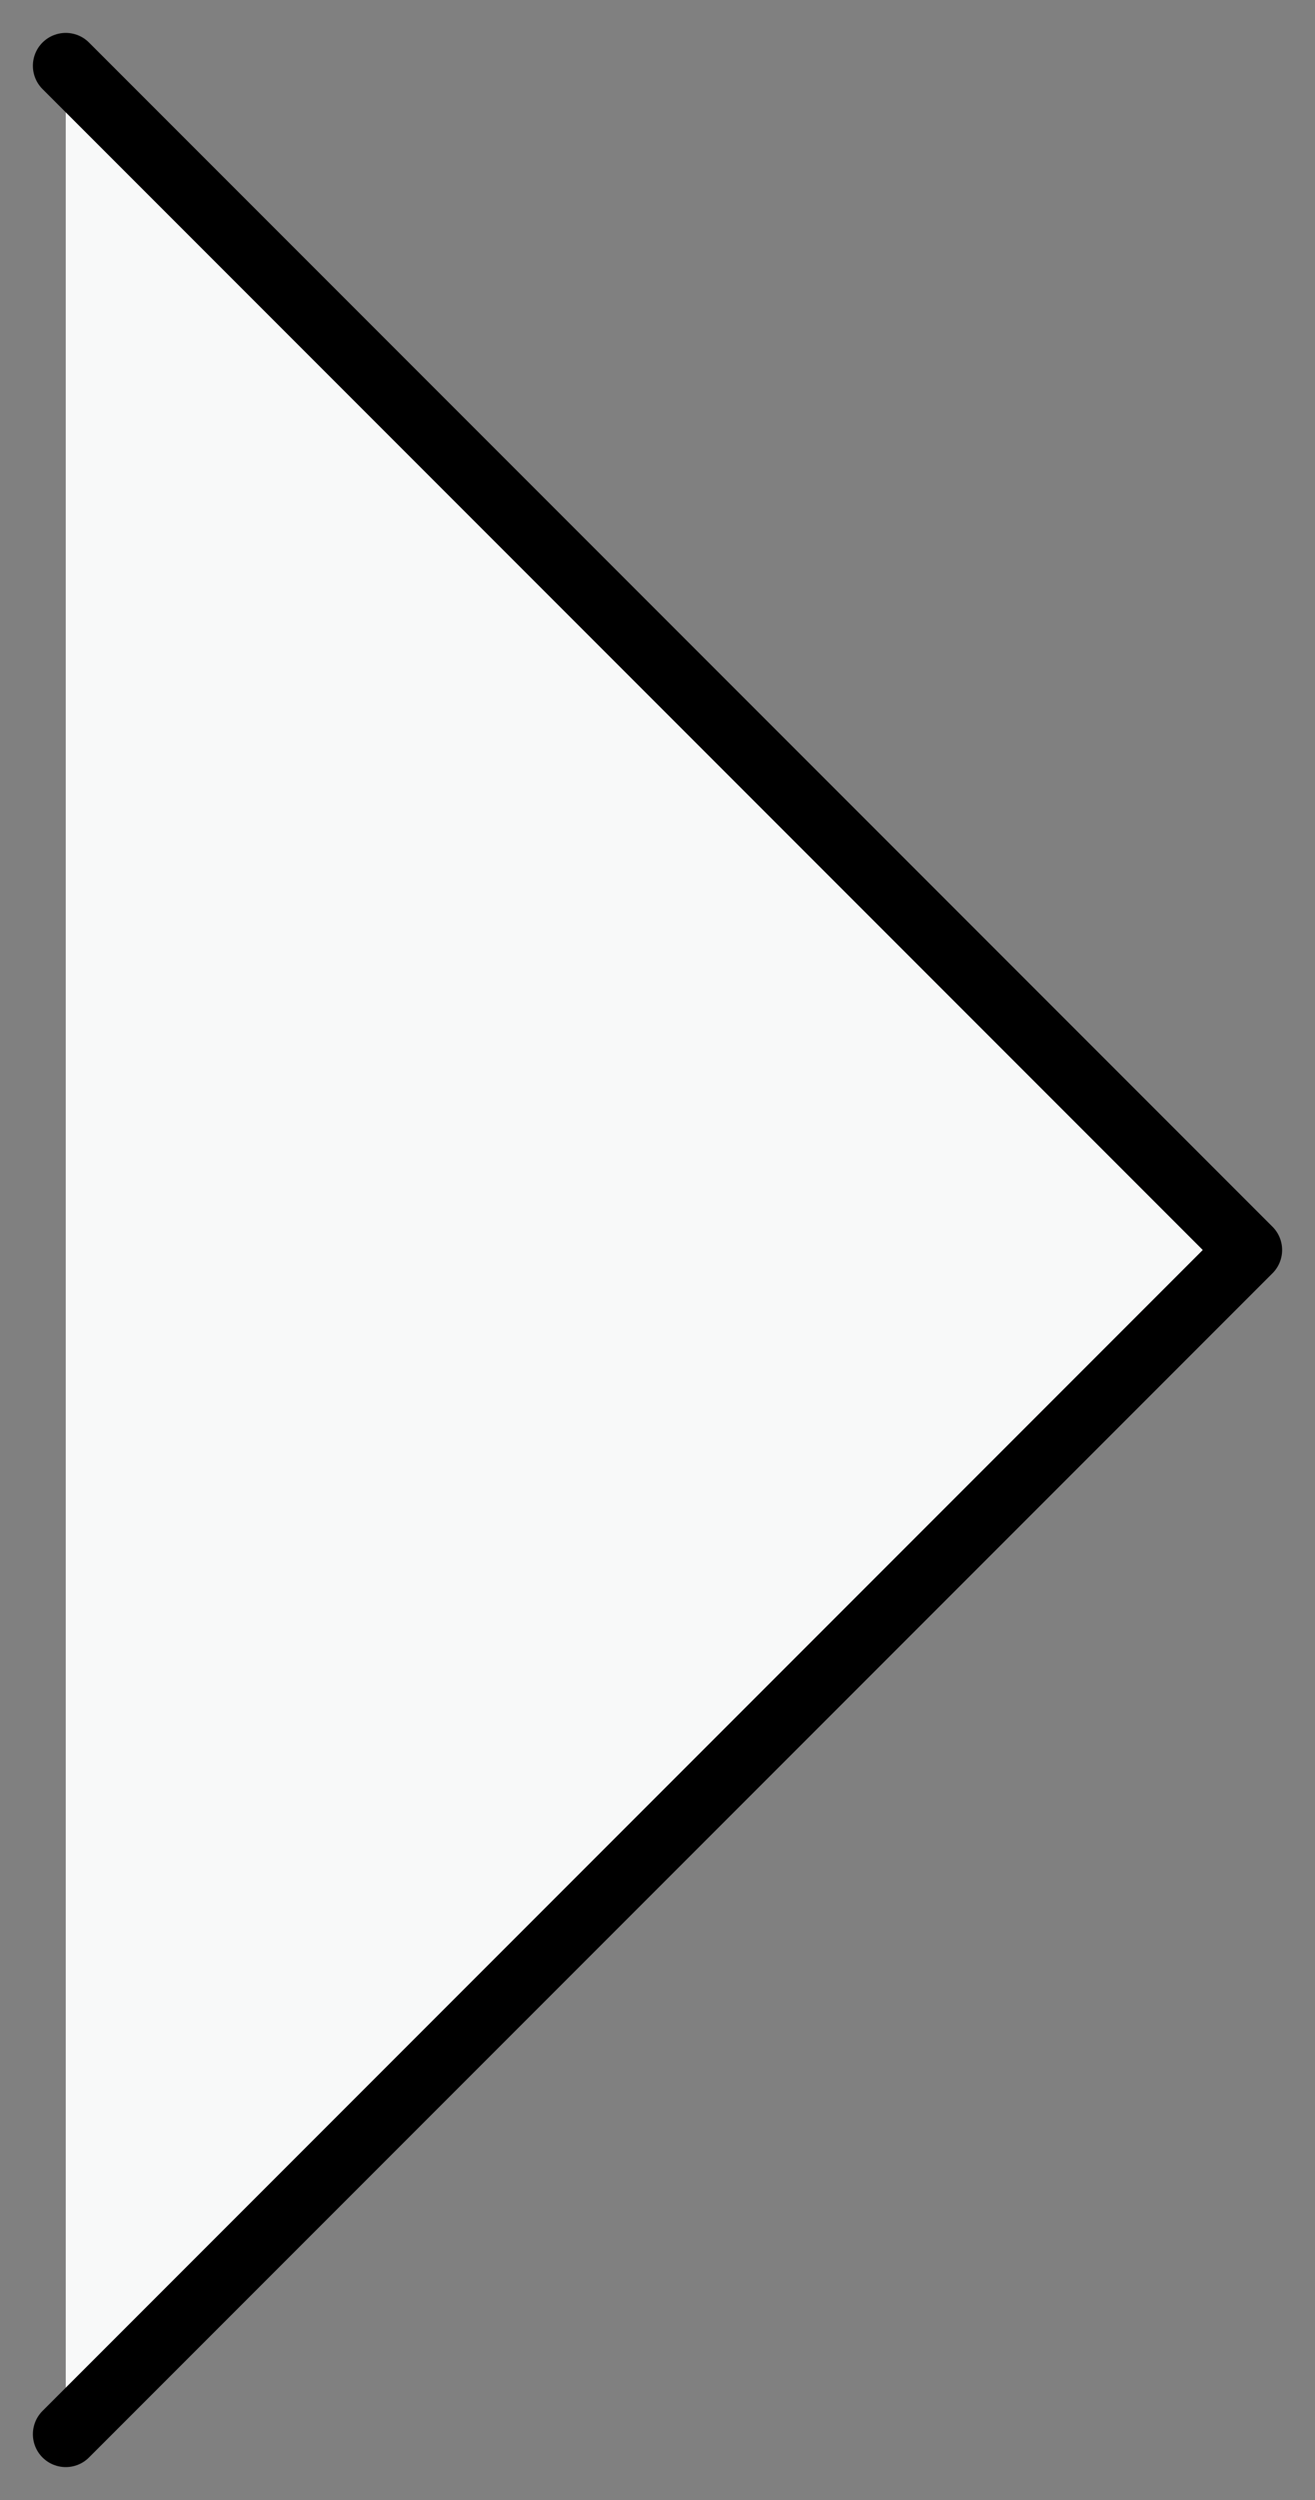 <svg width="20" height="38" viewBox="0 0 20 38" fill="none" xmlns="http://www.w3.org/2000/svg">
<rect x="0" y="0" width="20" height="38" fill="#808080" stroke="none"/>
<path d="M1 1L19 19L1 37" fill="#F8F9F9"/>
<path d="M1 1L19 19L1 37" stroke="black" stroke-linecap="round" stroke-linejoin="round"/>
</svg>
